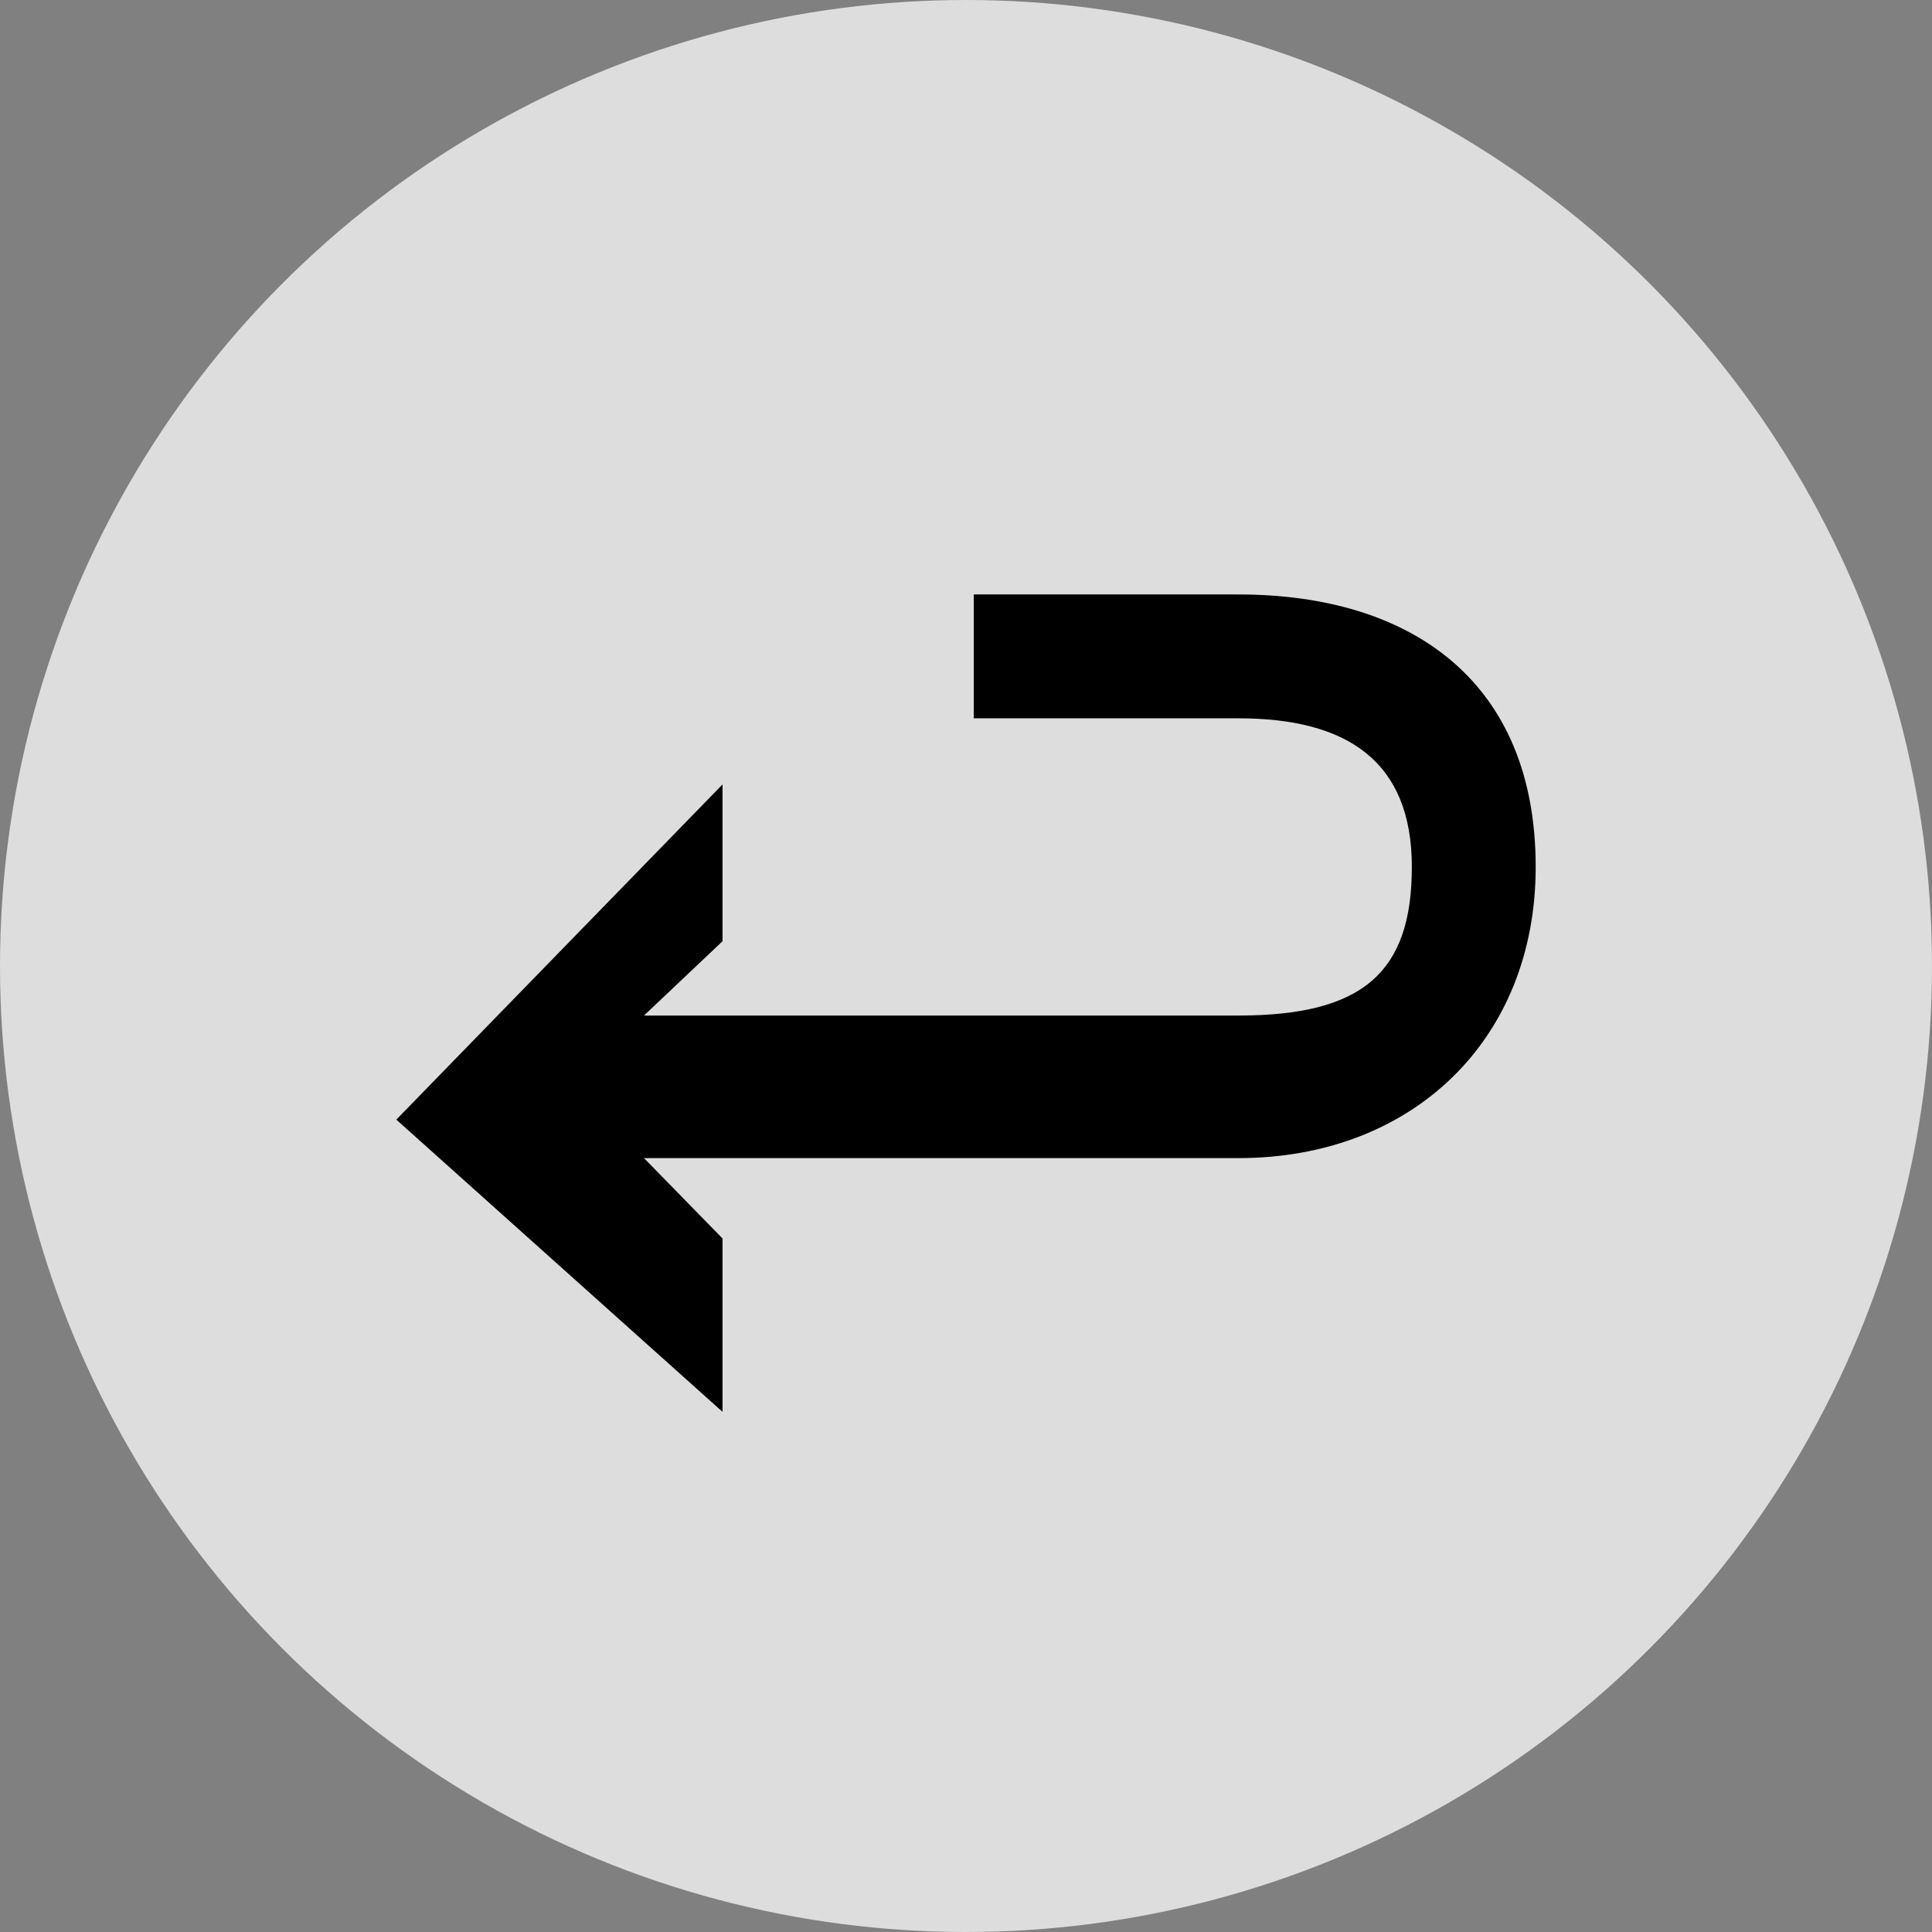 <svg width="39" height="39" viewBox="0 0 39 39" fill="none" xmlns="http://www.w3.org/2000/svg">
<rect x="0" y="0" width="39" height="39" fill="#808080" stroke="none"/>
<circle cx="19.5" cy="19.5" r="19.5" fill="#EDEDED" fill-opacity="0.85"/>
<path d="M25 12H19.657V14.5H25C27.185 14.5 28.5 15.359 28.5 17.5C28.5 19.641 27.5 20.5 25 20.5H13L14.585 19V15.835L8 22.601L14.585 28.5V25L13 23.378H25C28.5 23.378 31 21 31 17.5C31 13.764 28.5 12 25 12Z" fill="black"/>
</svg>
